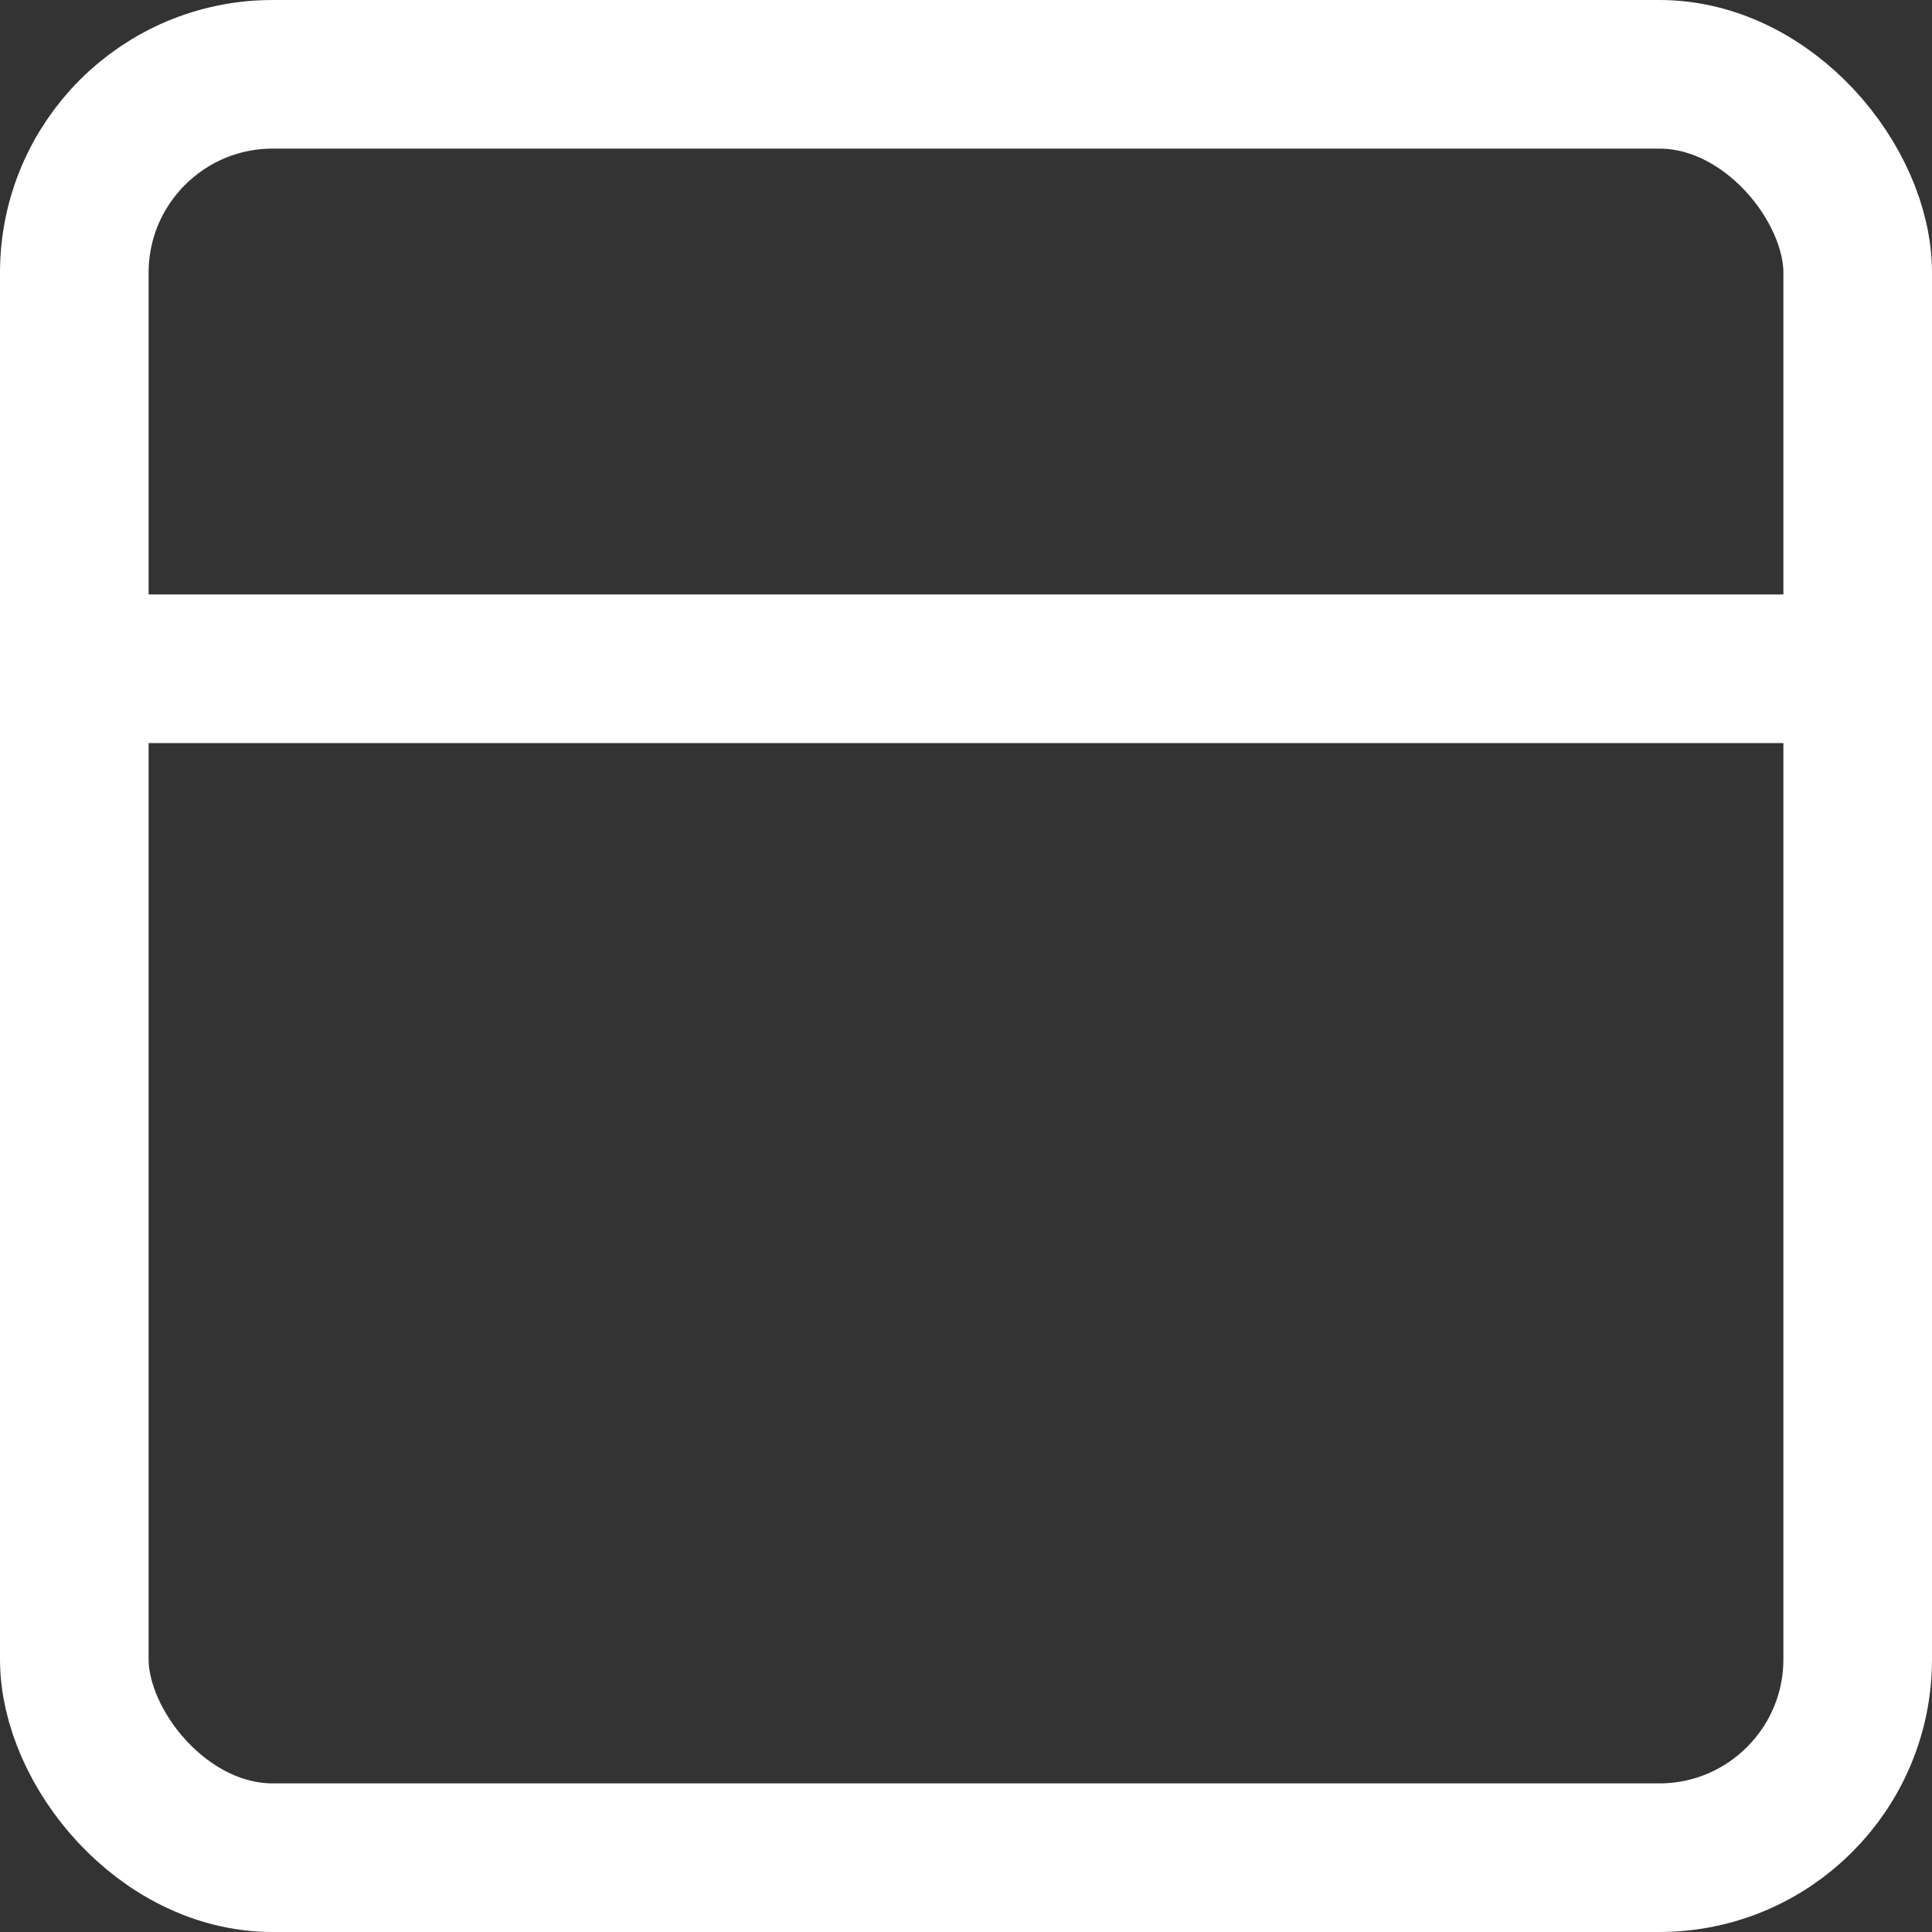 <?xml version="1.0" encoding="UTF-8"?><svg id="uuid-0471a82f-207a-4b41-ac70-70b333a28104" xmlns="http://www.w3.org/2000/svg" width="26" height="26" viewBox="0 0 26 26"><rect x="0" y="0" width="26" height="26" fill="#333333" stroke="none"/><rect x="1" y="1" width="24" height="24" rx="2.67" ry="2.67" style="fill:none; stroke:#fff; stroke-linecap:round; stroke-linejoin:round; stroke-width:2px;"/><path d="M1,9h24" style="fill:none; stroke:#fff; stroke-linecap:round; stroke-linejoin:round; stroke-width:2px;"/></svg>